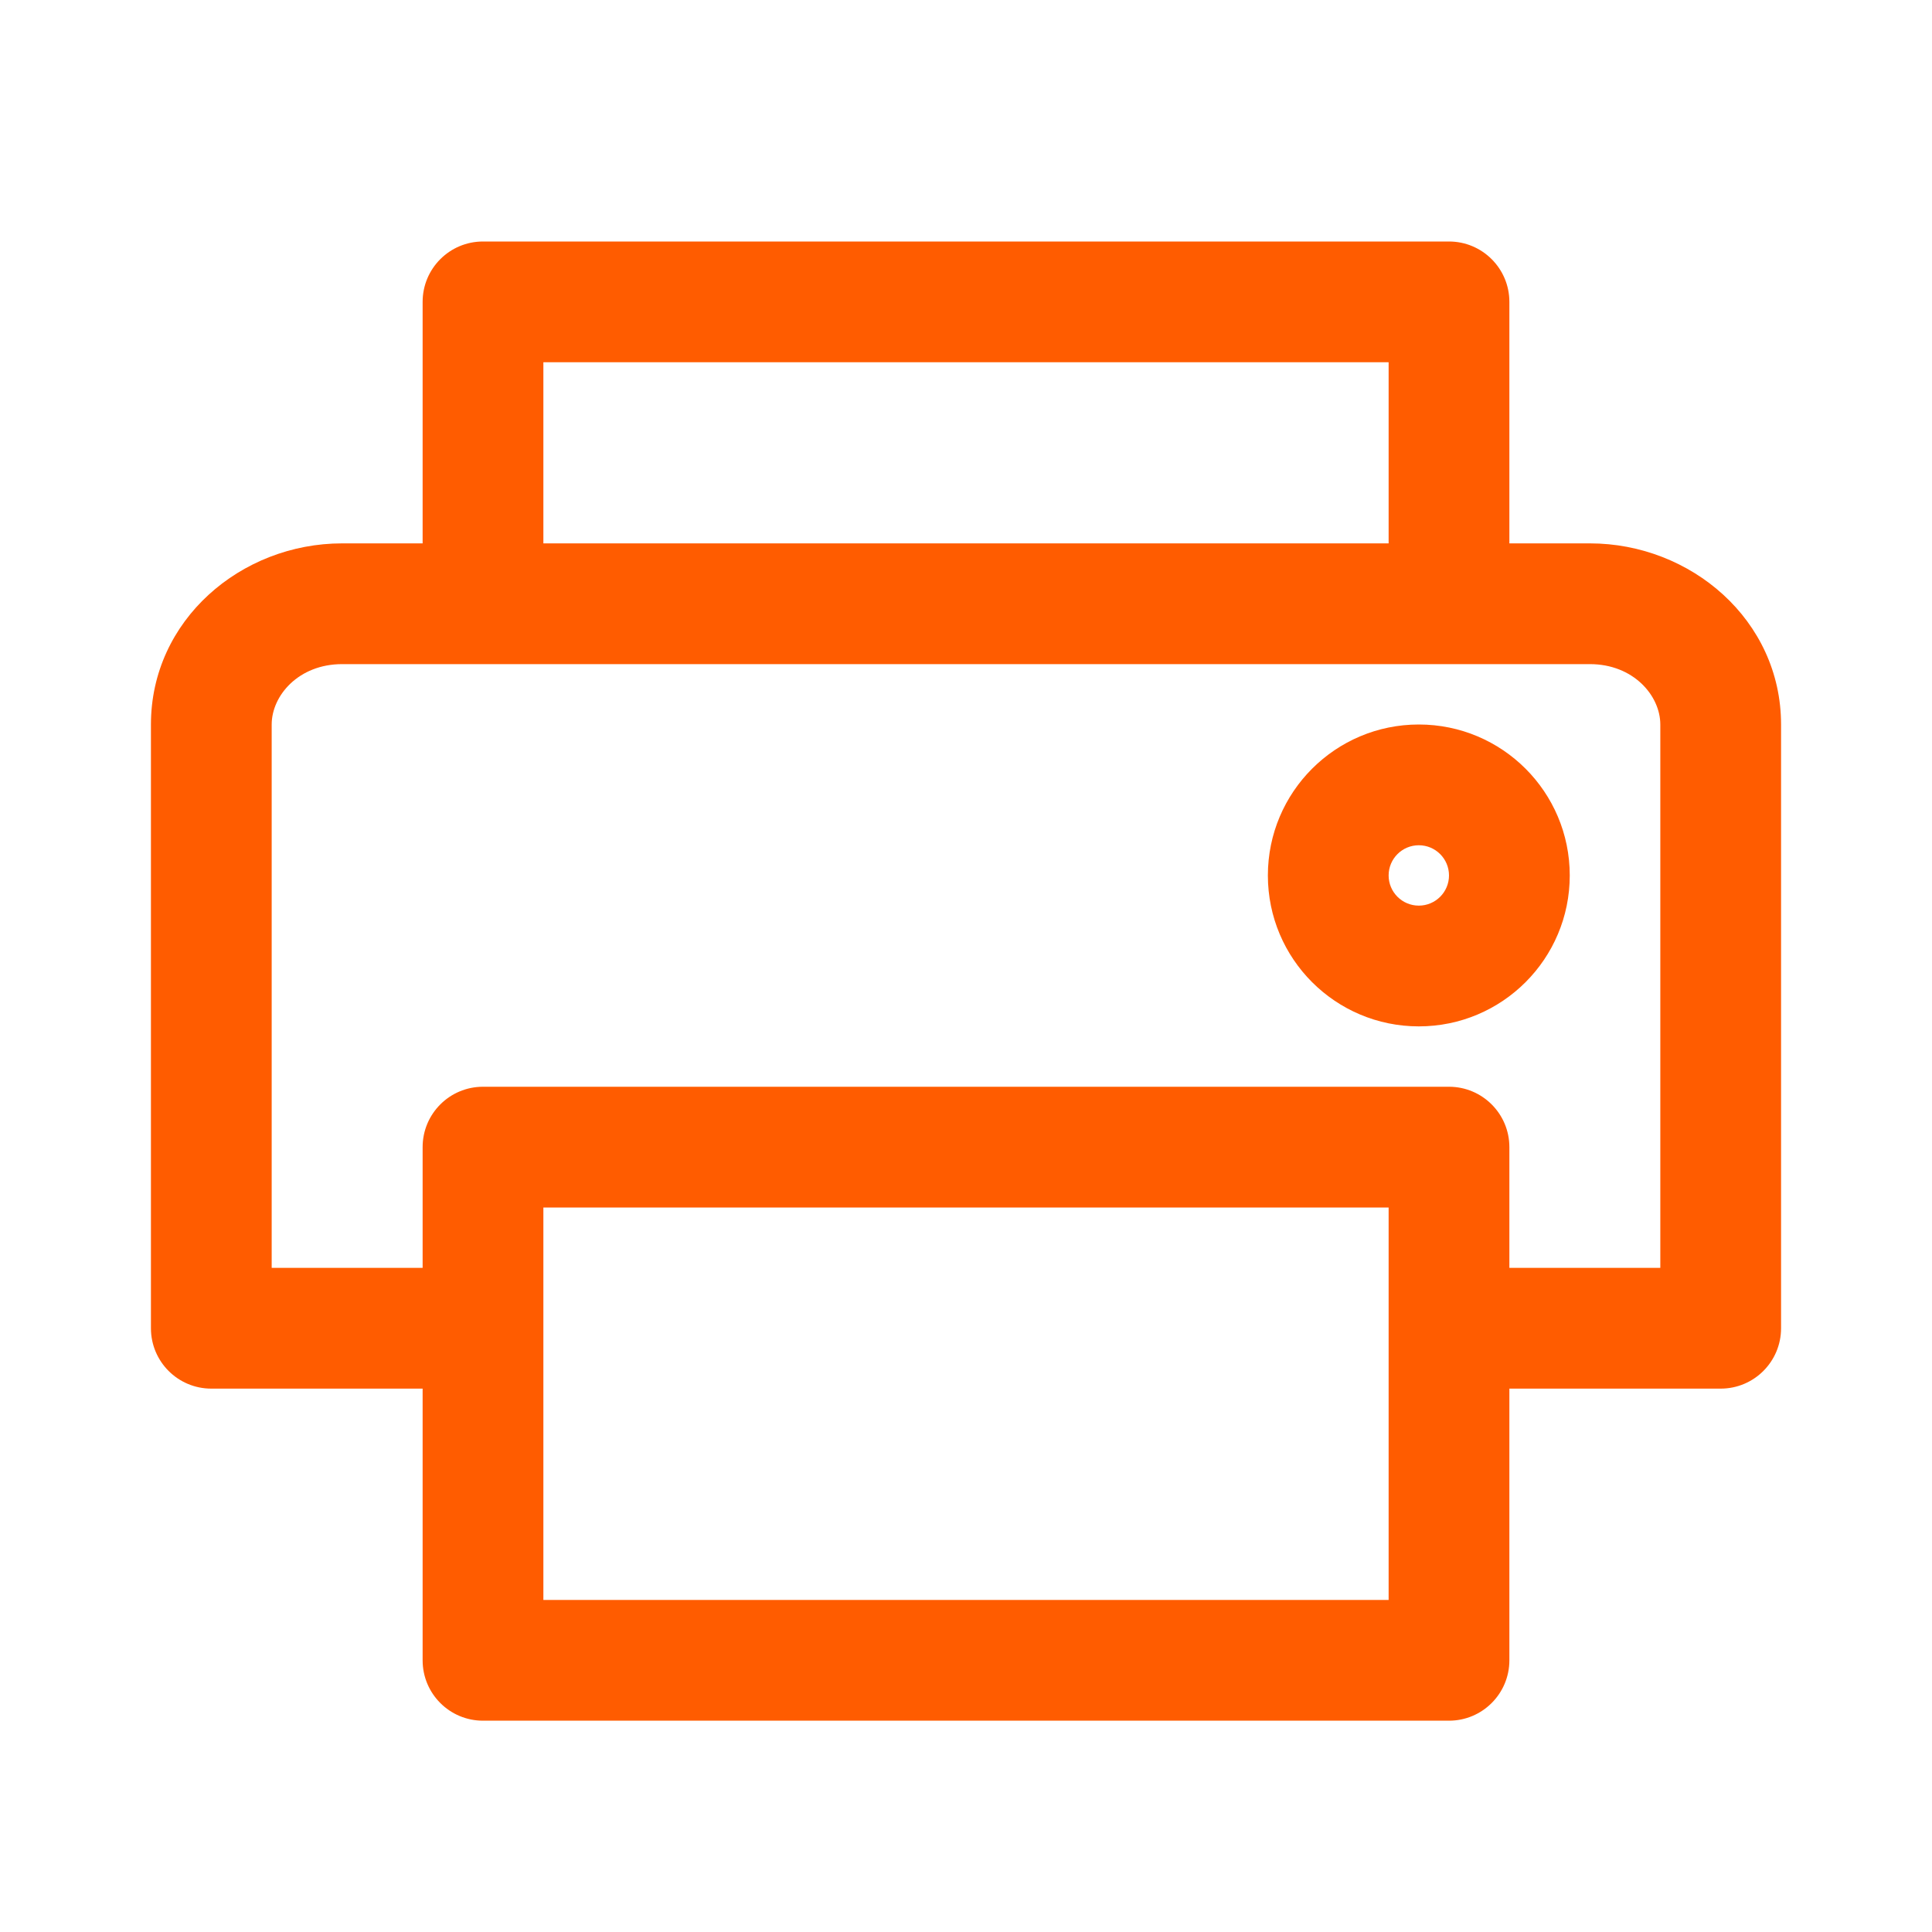 <svg width="24" height="24" viewBox="0 0 24 24" fill="none" xmlns="http://www.w3.org/2000/svg">
<path d="M6 14.25V13.5C5.585 13.5 5.25 13.836 5.25 14.25H6ZM18 14.25H18.75C18.75 13.836 18.414 13.5 18 13.5V14.25ZM18 20.625V21.375C18.414 21.375 18.75 21.039 18.75 20.625H18ZM6 20.625H5.25C5.25 21.039 5.585 21.375 6 21.375V20.625ZM6 17.25C6.414 17.25 6.75 16.914 6.75 16.5C6.75 16.086 6.414 15.75 6 15.75V17.25ZM2.625 16.5H1.875C1.875 16.914 2.21 17.25 2.625 17.25V16.5ZM21.375 16.5V17.25C21.789 17.25 22.125 16.914 22.125 16.5H21.375ZM18 15.75C17.585 15.75 17.25 16.086 17.25 16.5C17.25 16.914 17.585 17.25 18 17.25V15.75ZM5.25 7.5C5.25 7.914 5.585 8.25 6 8.25C6.414 8.25 6.75 7.914 6.75 7.5H5.25ZM6 3.75V3C5.585 3 5.25 3.336 5.25 3.75H6ZM18 3.75H18.75C18.75 3.336 18.414 3 18 3V3.75ZM17.25 7.5C17.25 7.914 17.585 8.25 18 8.25C18.414 8.25 18.75 7.914 18.75 7.5H17.25ZM6 15H18V13.5H6V15ZM17.25 14.25V20.625H18.75V14.25H17.25ZM18 19.875H6V21.375H18V19.875ZM6.75 20.625V14.25H5.25V20.625H6.75ZM6 15.75H2.625V17.25H6V15.75ZM3.375 16.5V9H1.875V16.5H3.375ZM3.375 9C3.375 8.641 3.709 8.25 4.25 8.25V6.75C2.995 6.75 1.875 7.702 1.875 9H3.375ZM4.25 8.25H19.75V6.75H4.25V8.25ZM19.75 8.25C20.29 8.25 20.625 8.641 20.625 9H22.125C22.125 7.702 21.003 6.75 19.75 6.75V8.25ZM20.625 9V16.5H22.125V9H20.625ZM21.375 15.75H18V17.25H21.375V15.75ZM17.625 12.75C18.661 12.75 19.5 11.911 19.5 10.875H18C18 11.082 17.832 11.25 17.625 11.25V12.75ZM19.5 10.875C19.5 9.839 18.661 9 17.625 9V10.5C17.832 10.5 18 10.668 18 10.875H19.5ZM17.625 9C16.59 9 15.75 9.839 15.75 10.875H17.25C17.25 10.668 17.418 10.5 17.625 10.5V9ZM15.75 10.875C15.75 11.911 16.59 12.75 17.625 12.75V11.25C17.418 11.25 17.25 11.082 17.25 10.875H15.75ZM6.75 7.5V3.75H5.25V7.5H6.75ZM6 4.5H18V3H6V4.5ZM17.25 3.75V7.5H18.75V3.75H17.25Z" fill="#FF5C00"/>
</svg>
